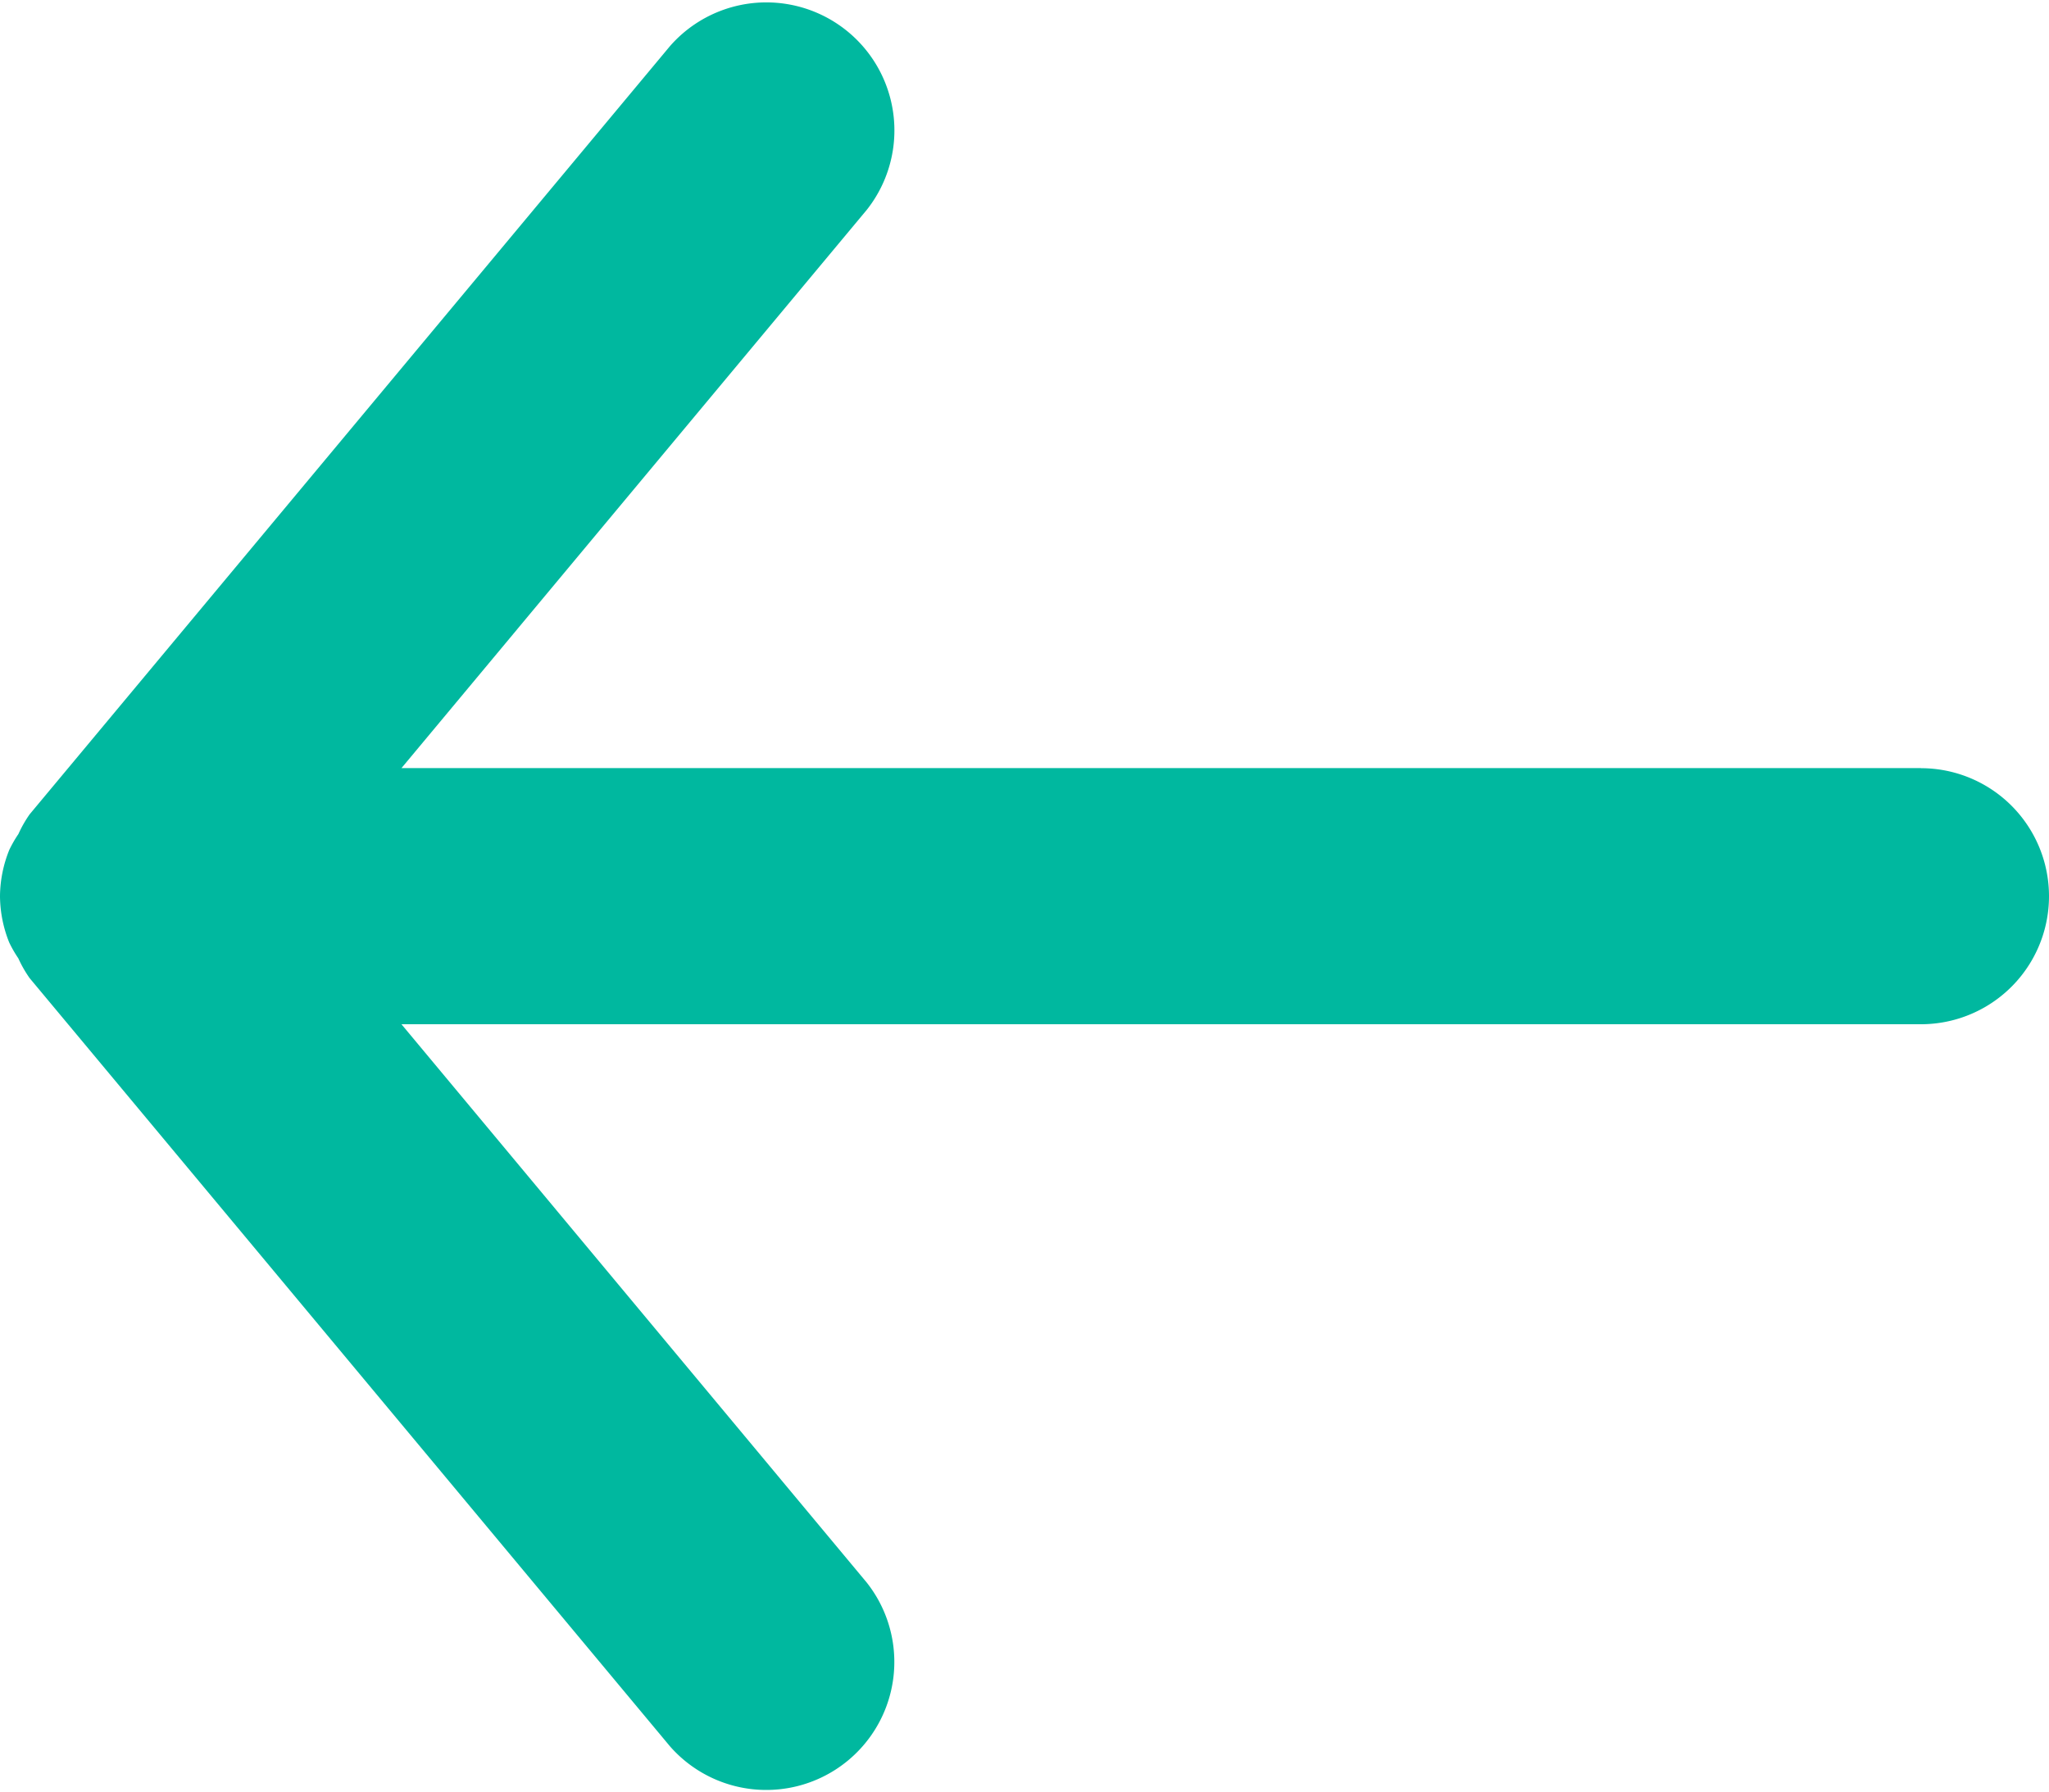 <svg xmlns="http://www.w3.org/2000/svg" xmlns:xlink="http://www.w3.org/1999/xlink" width="25.826" height="22.597" viewBox="0 0 25.826 22.597">
  <defs>
    <clipPath id="clip-path">
      <path id="ArrowLeft" d="M24.212,9.684H5.06l5.864-7.037A1.614,1.614,0,0,0,8.445.581L.374,10.266a1.52,1.52,0,0,0-.142.249,1.529,1.529,0,0,0-.115.2A1.591,1.591,0,0,0,0,11.292s0,0,0,.006,0,0,0,.006a1.591,1.591,0,0,0,.116.578,1.529,1.529,0,0,0,.115.2,1.52,1.52,0,0,0,.142.249l8.071,9.685a1.614,1.614,0,0,0,2.479-2.066L5.06,12.913H24.212a1.614,1.614,0,1,0,0-3.228" transform="translate(0 0)" fill="#00B89F"/>
    </clipPath>
  </defs>
  <g id="Group_836" data-name="Group 836" transform="translate(-4 -5)">
    <path id="ArrowLeft-2" data-name="ArrowLeft" d="M24.212,9.684H5.06l5.864-7.037A1.614,1.614,0,0,0,8.445.581L.374,10.266a1.52,1.52,0,0,0-.142.249,1.529,1.529,0,0,0-.115.2A1.591,1.591,0,0,0,0,11.292s0,0,0,.006,0,0,0,.006a1.591,1.591,0,0,0,.116.578,1.529,1.529,0,0,0,.115.2,1.52,1.52,0,0,0,.142.249l8.071,9.685a1.614,1.614,0,0,0,2.479-2.066L5.06,12.913H24.212a1.614,1.614,0,1,0,0-3.228" transform="translate(4 5)" fill="#00B89F"/>
  </g>
</svg>
